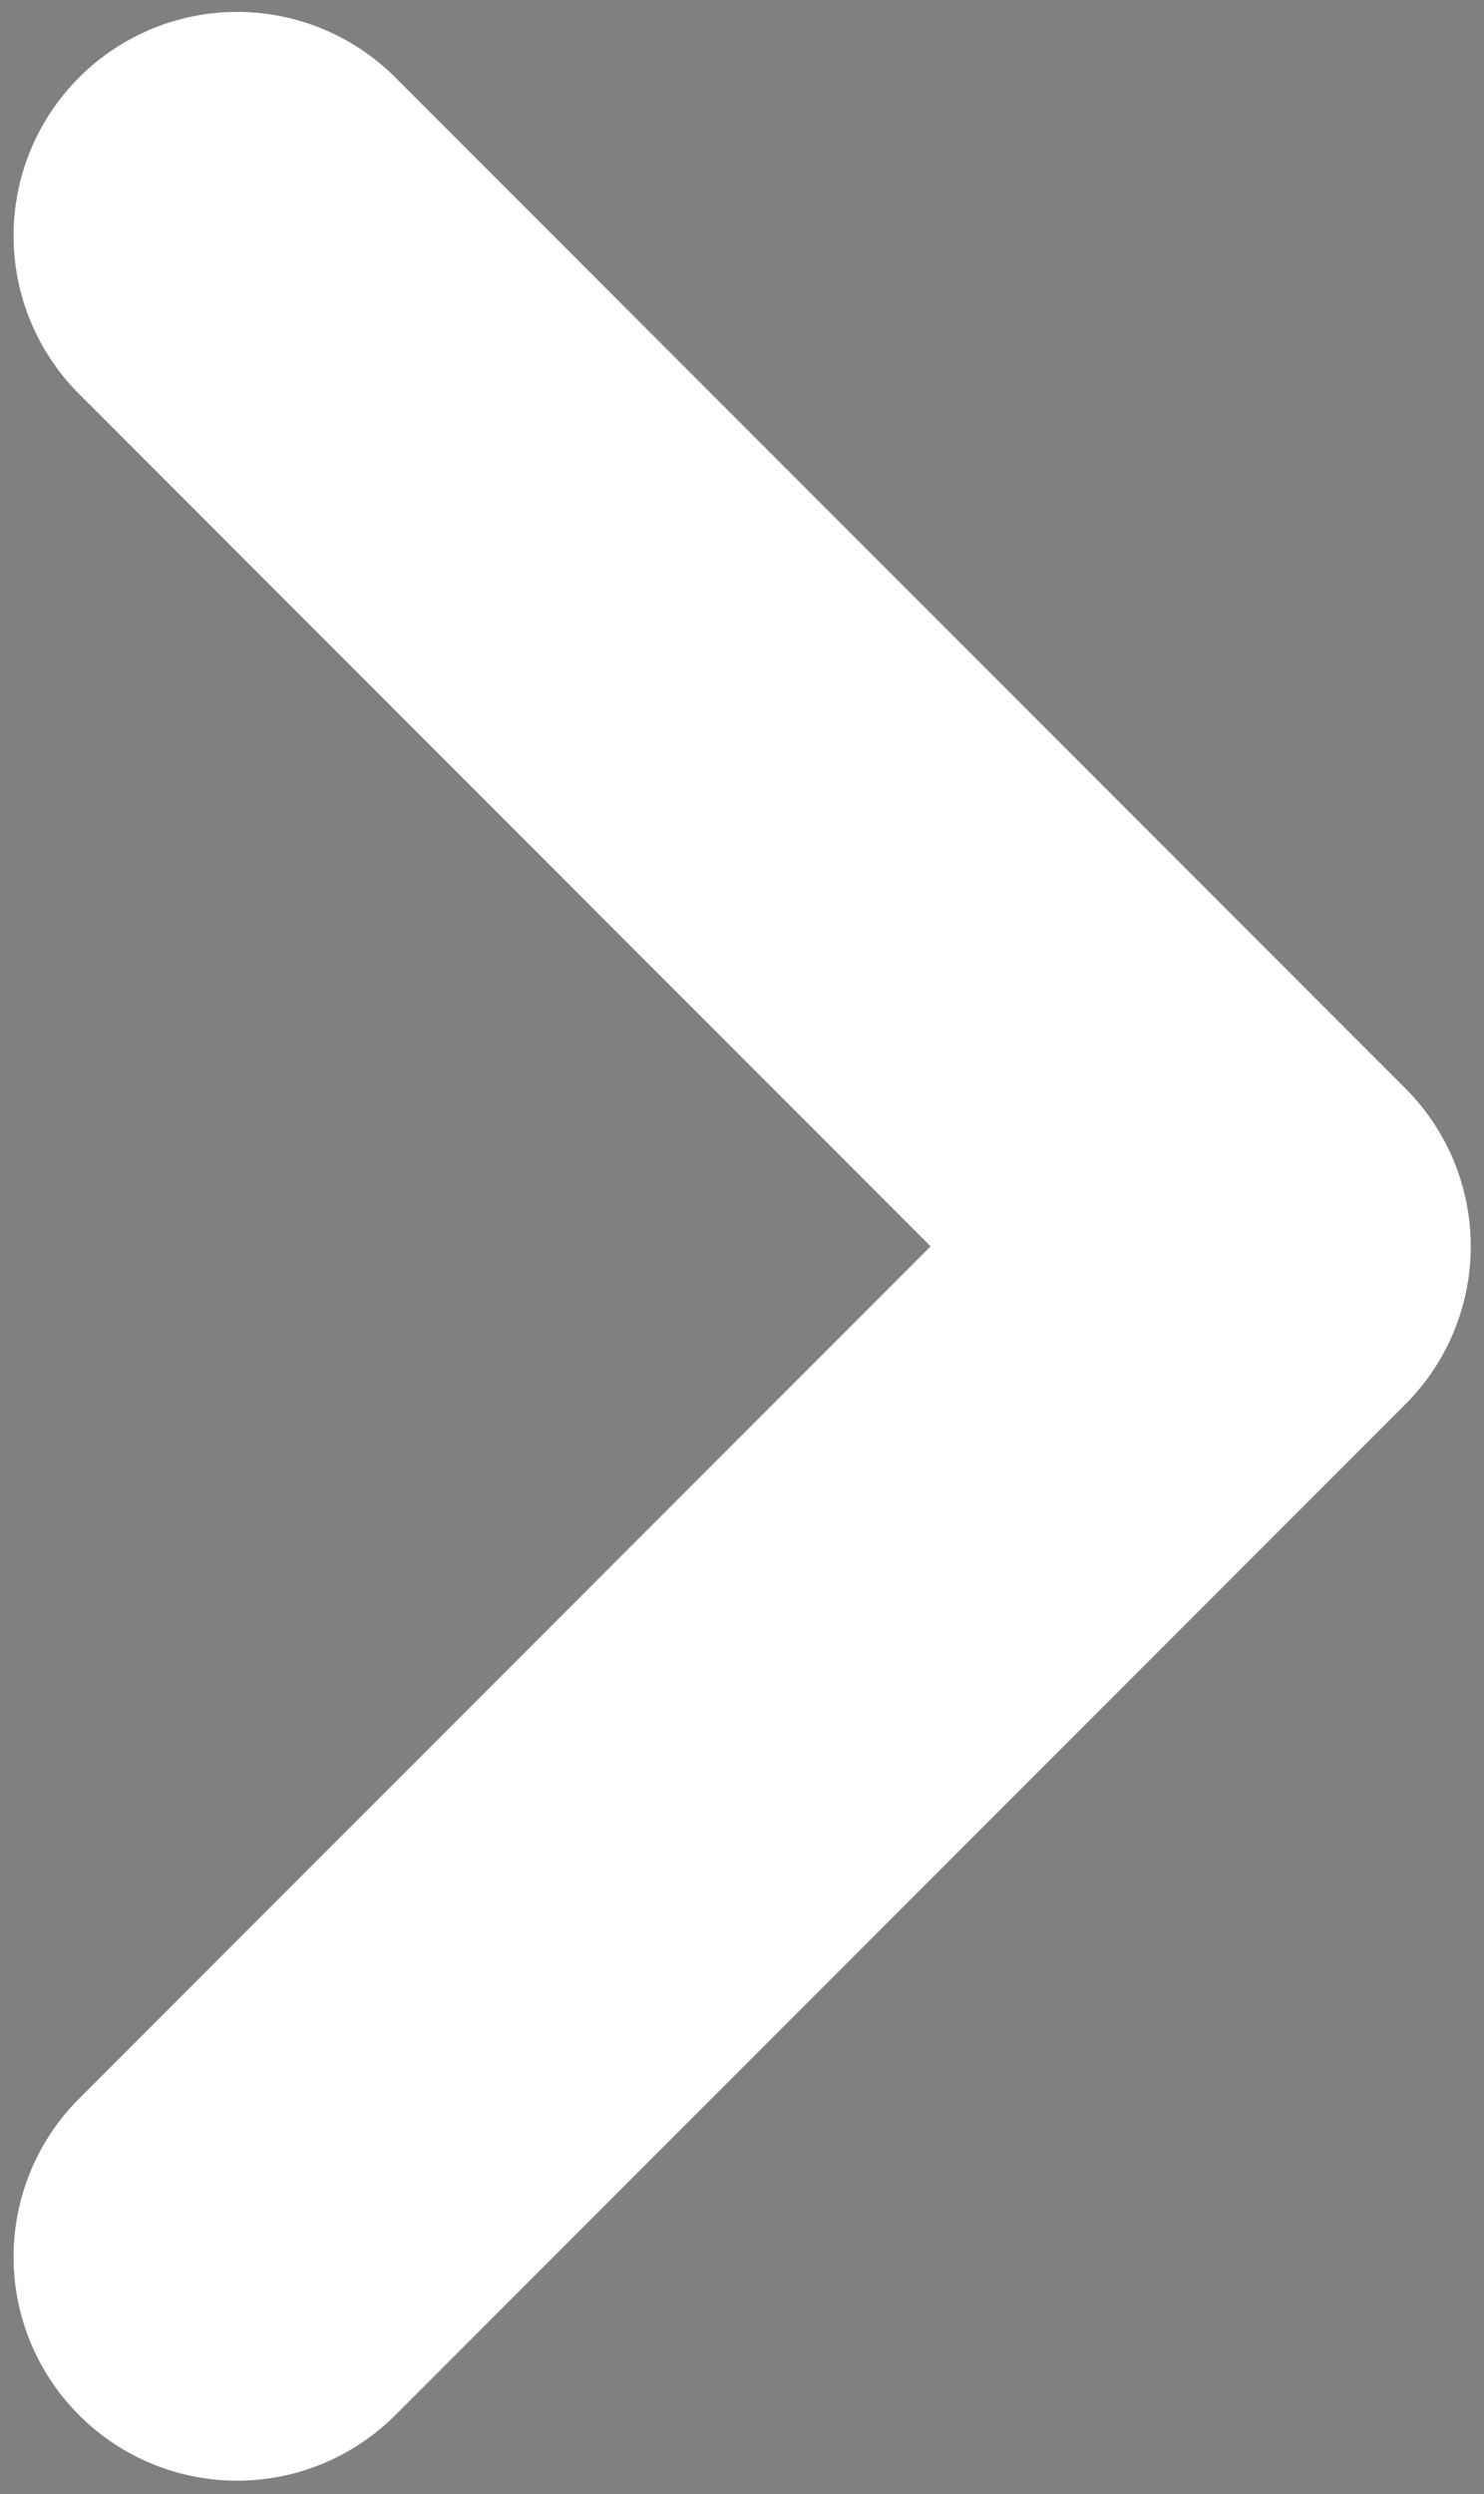 <svg xmlns="http://www.w3.org/2000/svg" width="10.639" height="17.867" viewBox="0 0 10.639 17.867">
  <rect x="0" y="0" width="10.639" height="17.867" fill="#808080" stroke="none"/>
  <g id="Group_7" data-name="Group 7" transform="translate(9.542 16.77) rotate(180)">
    <path id="Path_8" data-name="Path 8" d="M103.754,7.842l6.812-6.812a.6.6,0,0,0-.853-.853l-7.239,7.239a.6.6,0,0,0,0,.853l7.239,7.239a.6.6,0,0,0,.853-.853Z" transform="translate(-102.298 0)" stroke="#fff" stroke-width="2"/>
  </g>
</svg>
